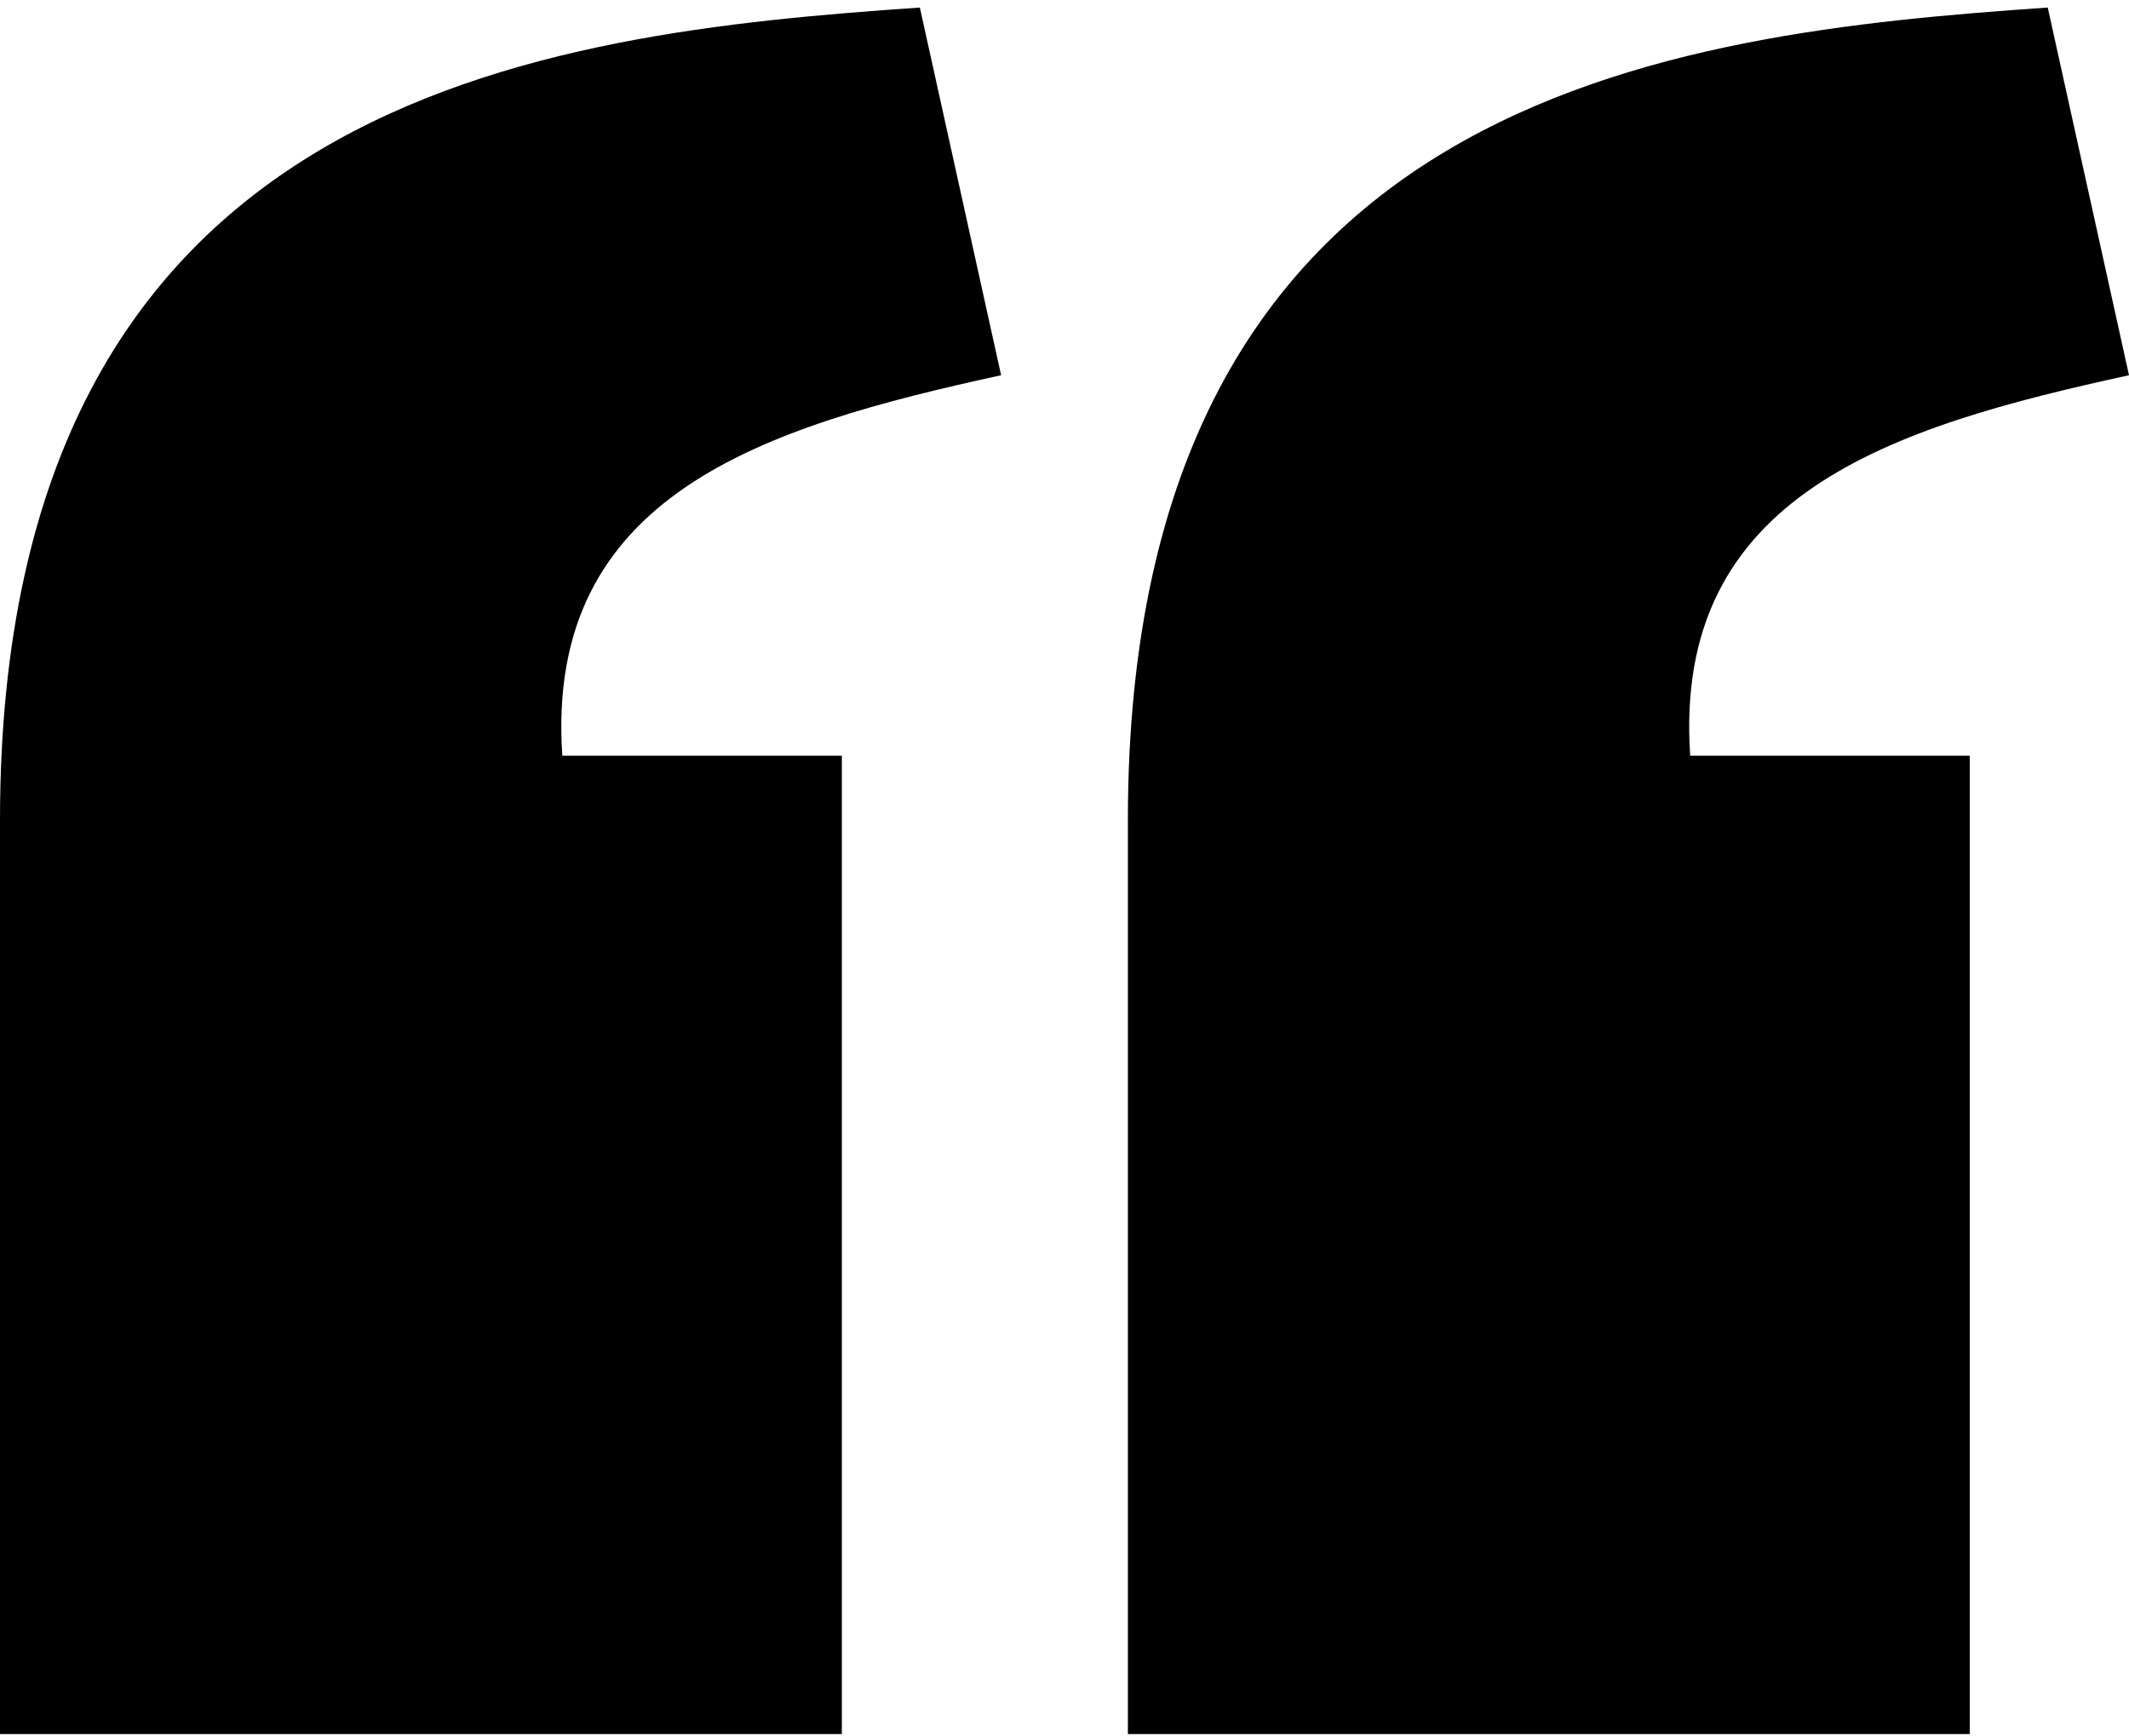 <svg width="233" height="190" viewBox="0 0 233 190" fill="none" xmlns="http://www.w3.org/2000/svg">
<path d="M100.67 0.826C59.382 3.68 0.033 10.166 0 89.726V189.826H92.133V82.726H61.54C59.602 54.129 83.536 46.744 109.563 41.076L100.67 0.826ZM224.107 0.826C182.819 3.68 123.469 10.166 123.437 89.726V189.826H215.57V82.726H184.977C183.039 54.129 206.973 46.744 233 41.076L224.107 0.826Z" fill="$aqua" fill-opacity="0.07"/>
</svg>
